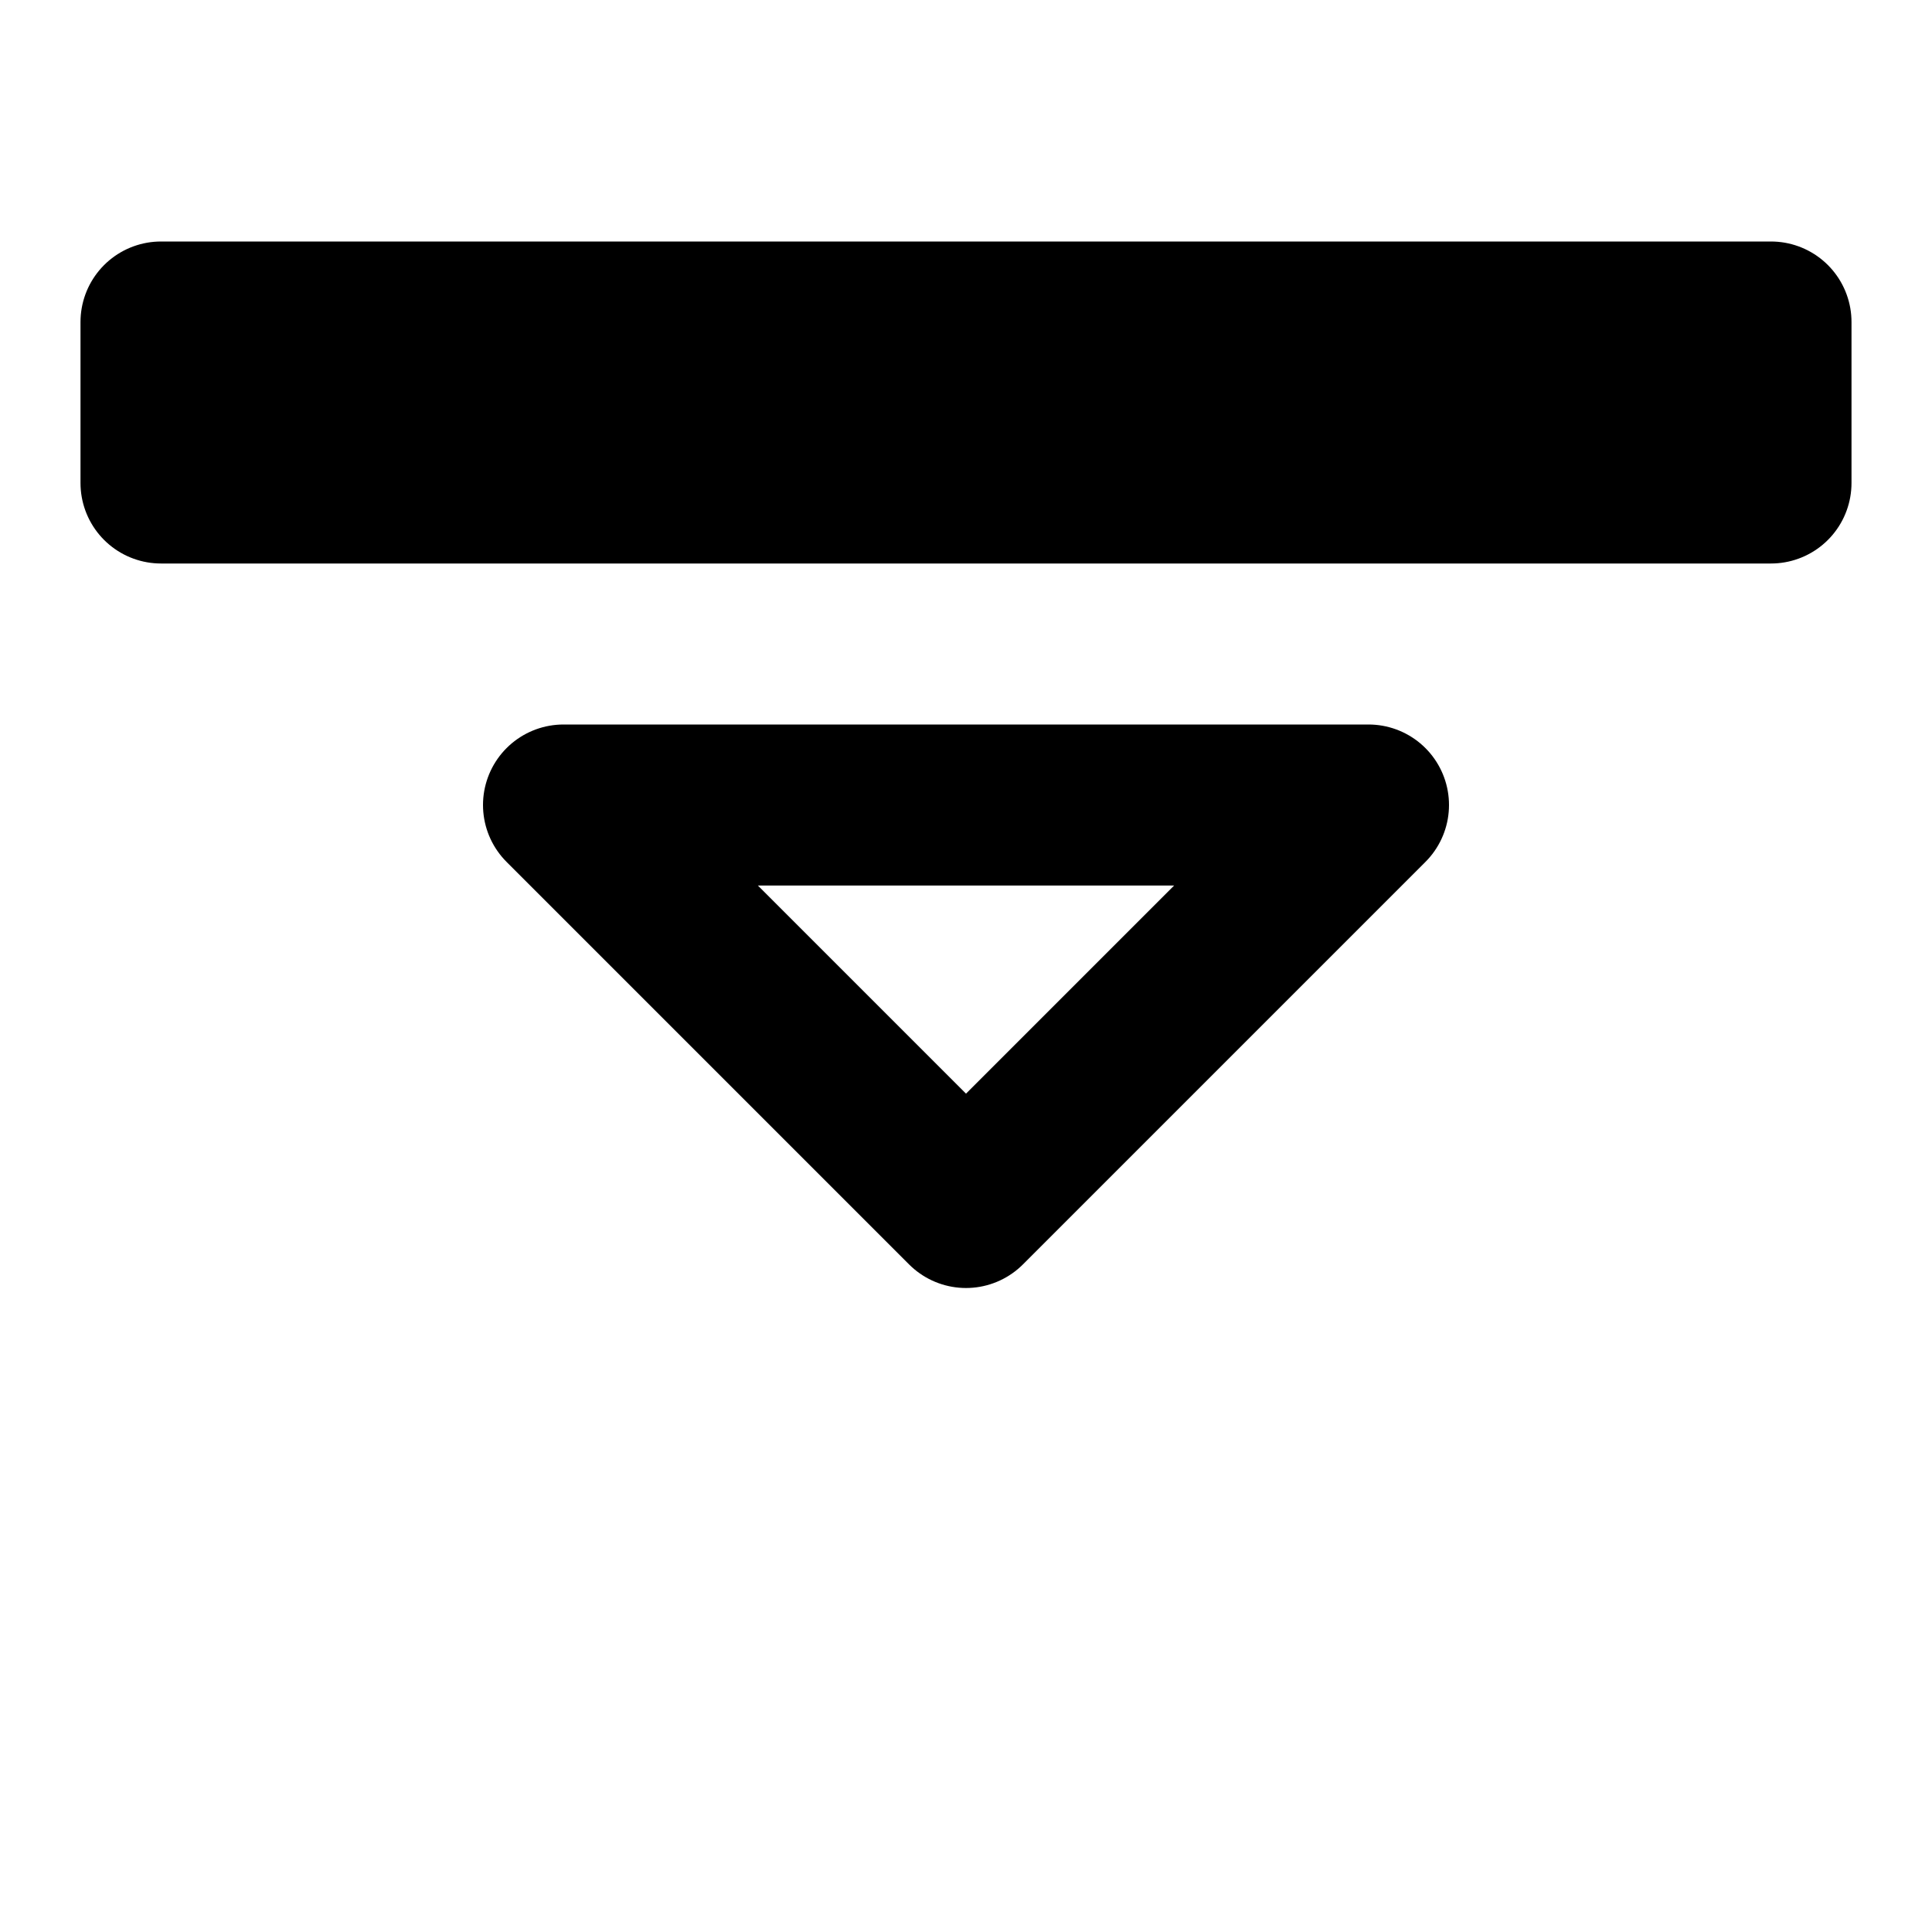 <svg xmlns="http://www.w3.org/2000/svg" width="24" height="24" viewBox="0 0 24 24" fill="none" stroke="currentColor" stroke-width="2" stroke-linecap="round" stroke-linejoin="round">
    <path d="M7 10l5 5 5-5H7z"/>
    <path d="M2 4h20v2H2z"/>
</svg>
